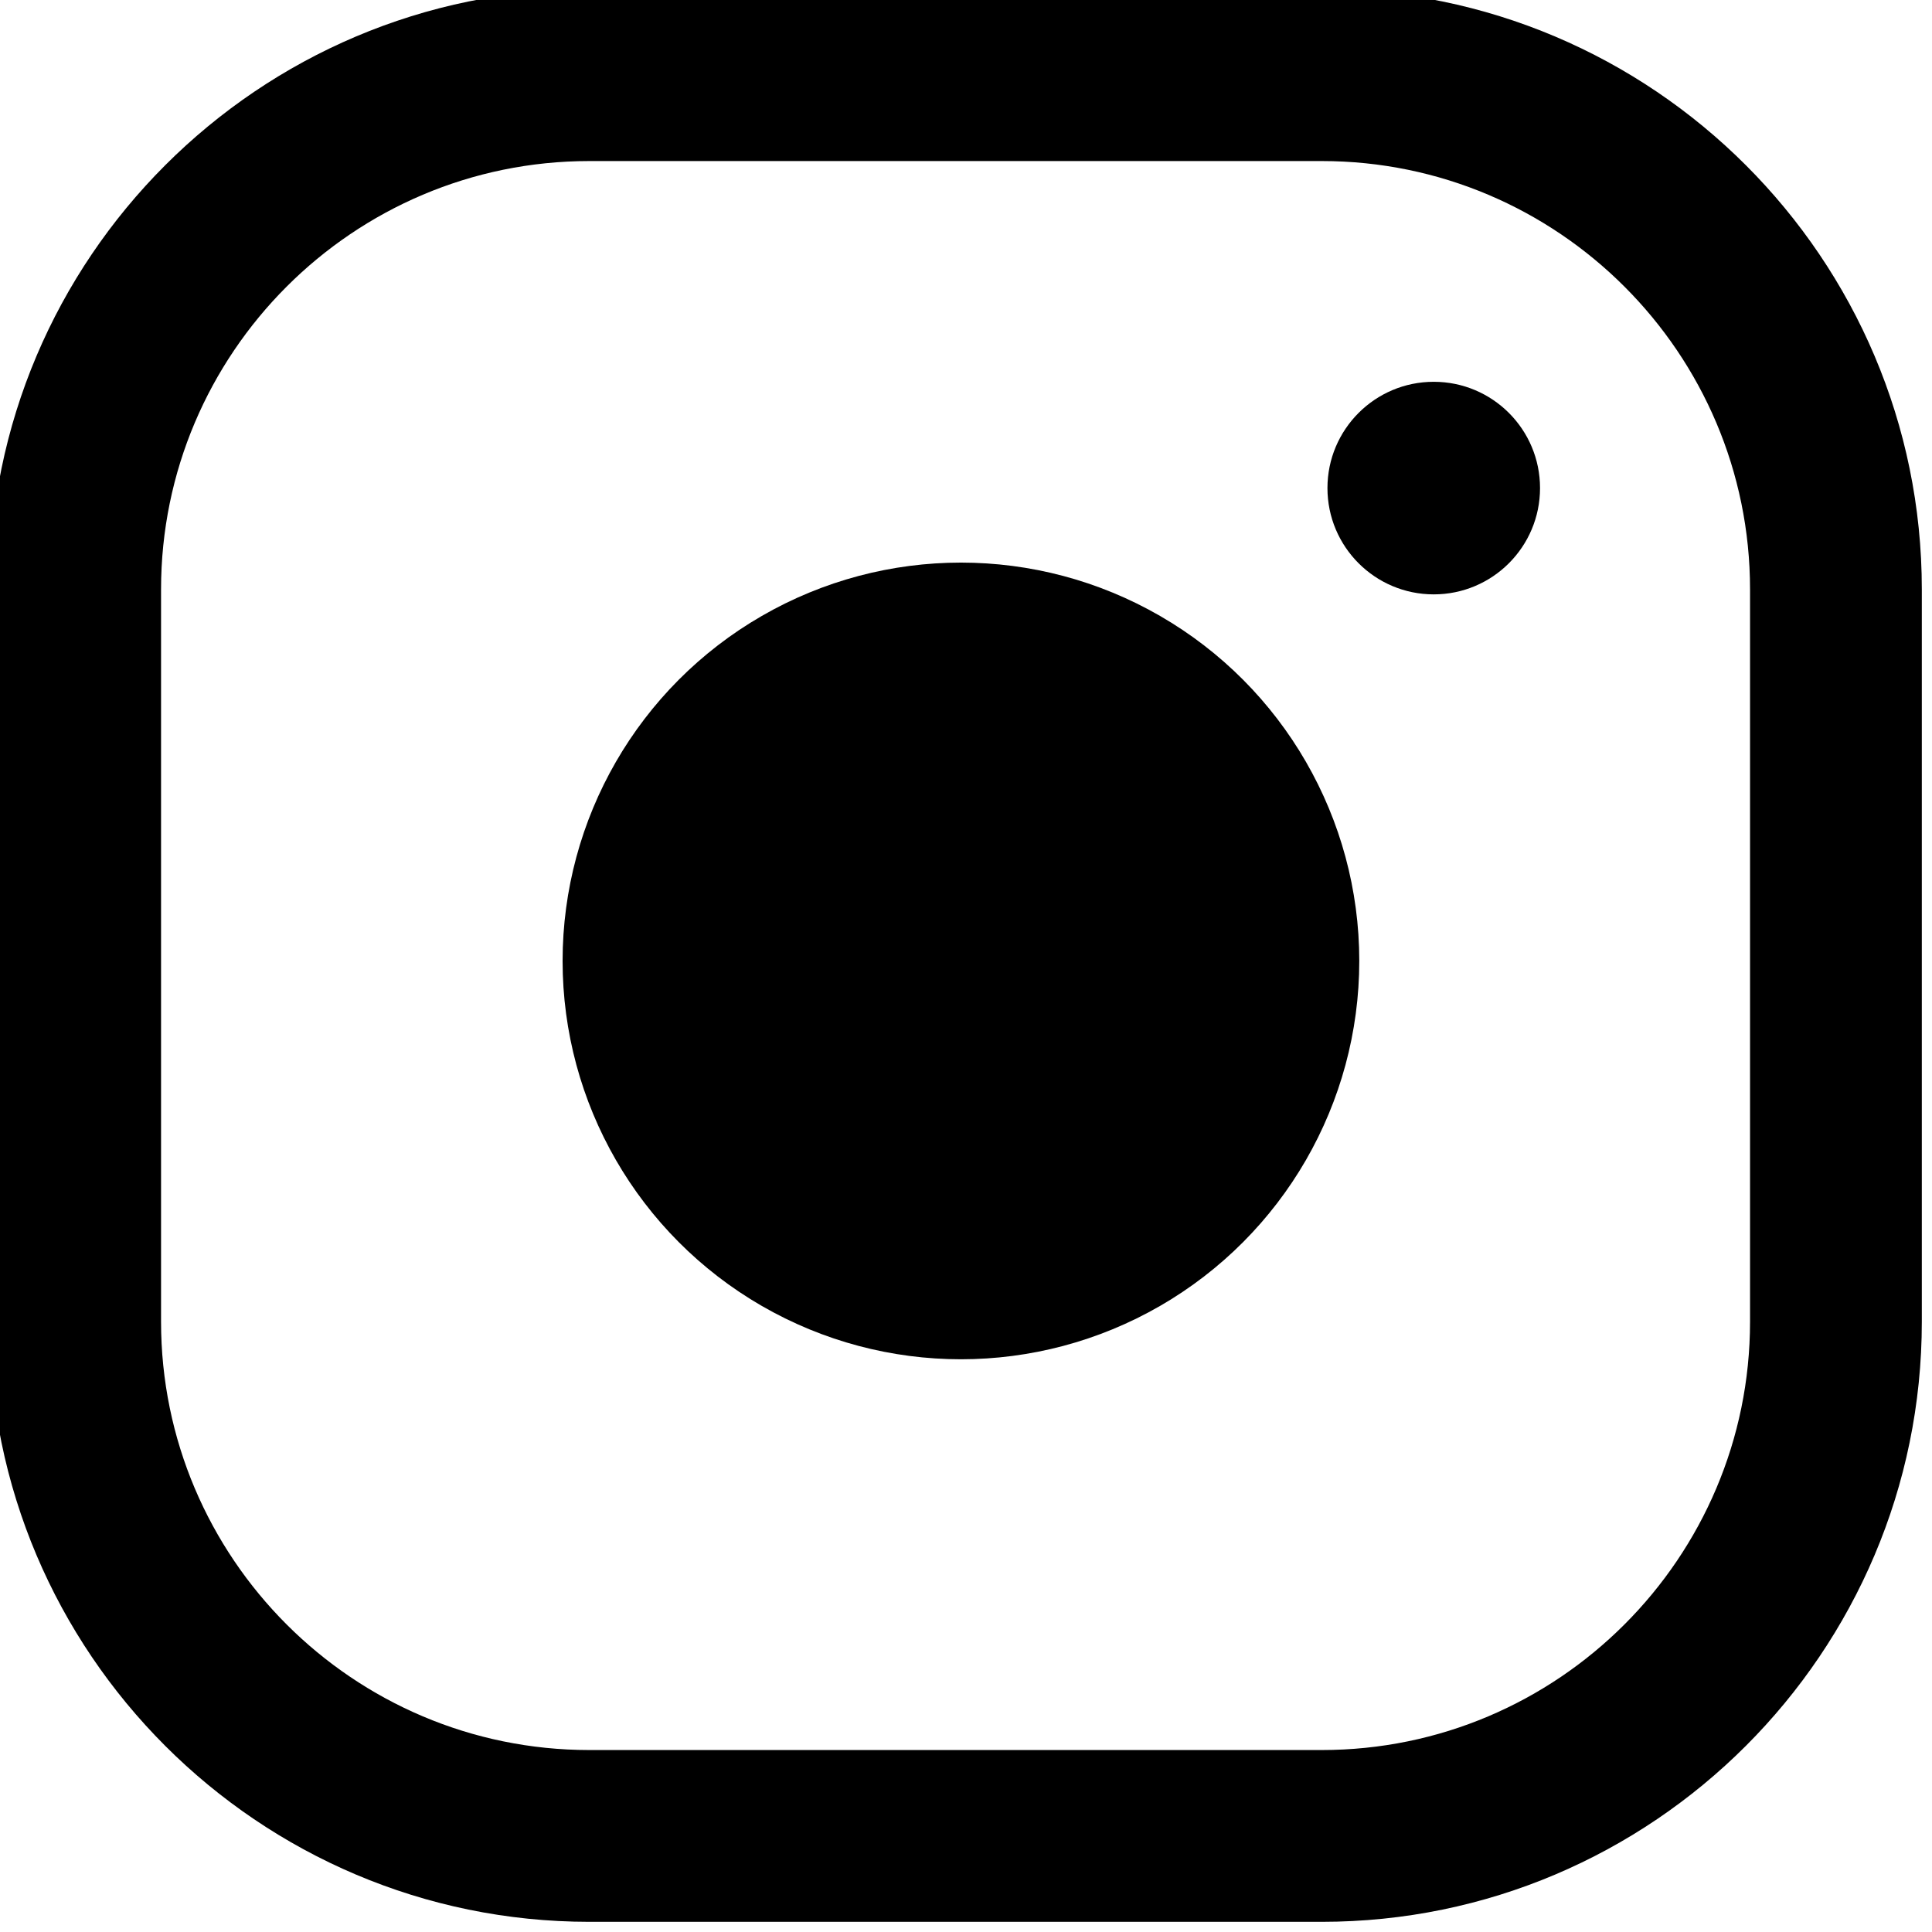 <?xml version="1.0" encoding="UTF-8" standalone="no" ?>
<!DOCTYPE svg PUBLIC "-//W3C//DTD SVG 1.1//EN" "http://www.w3.org/Graphics/SVG/1.1/DTD/svg11.dtd">
<svg xmlns="http://www.w3.org/2000/svg" xmlns:xlink="http://www.w3.org/1999/xlink" version="1.1" width="350" height="350" viewBox="0 0 350 350" xml:space="preserve">
<desc>Created with Fabric.js 1.7.22</desc>
<defs>
</defs>
<g id="icon" style="stroke: none; stroke-width: 1; stroke-dasharray: none; stroke-linecap: butt; stroke-linejoin: miter; stroke-miterlimit: 10; fill: none; fill-rule: nonzero; opacity: 1;" transform="translate(-1.944 -1.944) scale(3.89 3.89)" >
	<circle cx="67.27" cy="23.23" r="4.95" style="stroke: none; stroke-width: 1; stroke-dasharray: none; stroke-linecap: butt; stroke-linejoin: miter; stroke-miterlimit: 10; fill: rgb(0,0,0); fill-rule: nonzero; opacity: 1;" transform="  matrix(1 0 0 1 0 0) "/>
	<path d="M 62.055 90 H 27.945 C 12.536 90 0 77.464 0 62.055 V 27.945 C 0 12.536 12.536 0 27.945 0 h 34.109 C 77.464 0 90 12.536 90 27.945 v 34.109 C 90 77.464 77.464 90 62.055 90 z M 27.945 8 C 16.947 8 8 16.947 8 27.945 v 34.109 C 8 73.053 16.947 82 27.945 82 h 34.109 C 73.053 82 82 73.053 82 62.055 V 27.945 C 82 16.947 73.053 8 62.055 8 H 27.945 z" style="stroke: none; stroke-width: 1; stroke-dasharray: none; stroke-linecap: butt; stroke-linejoin: miter; stroke-miterlimit: 10; fill: rgb(0,0,0); fill-rule: nonzero; opacity: 1;" transform=" matrix(1 0 0 1 0 0) " stroke-linecap="round" />
	<circle cx="45.251" cy="45.251" r="18.551" style="stroke: none; stroke-width: 1; stroke-dasharray: none; stroke-linecap: butt; stroke-linejoin: miter; stroke-miterlimit: 10; fill: rgb(0,0,0); fill-rule: nonzero; opacity: 1;" transform="  matrix(1 0 0 1 0 0) "/>
</g>
</svg>